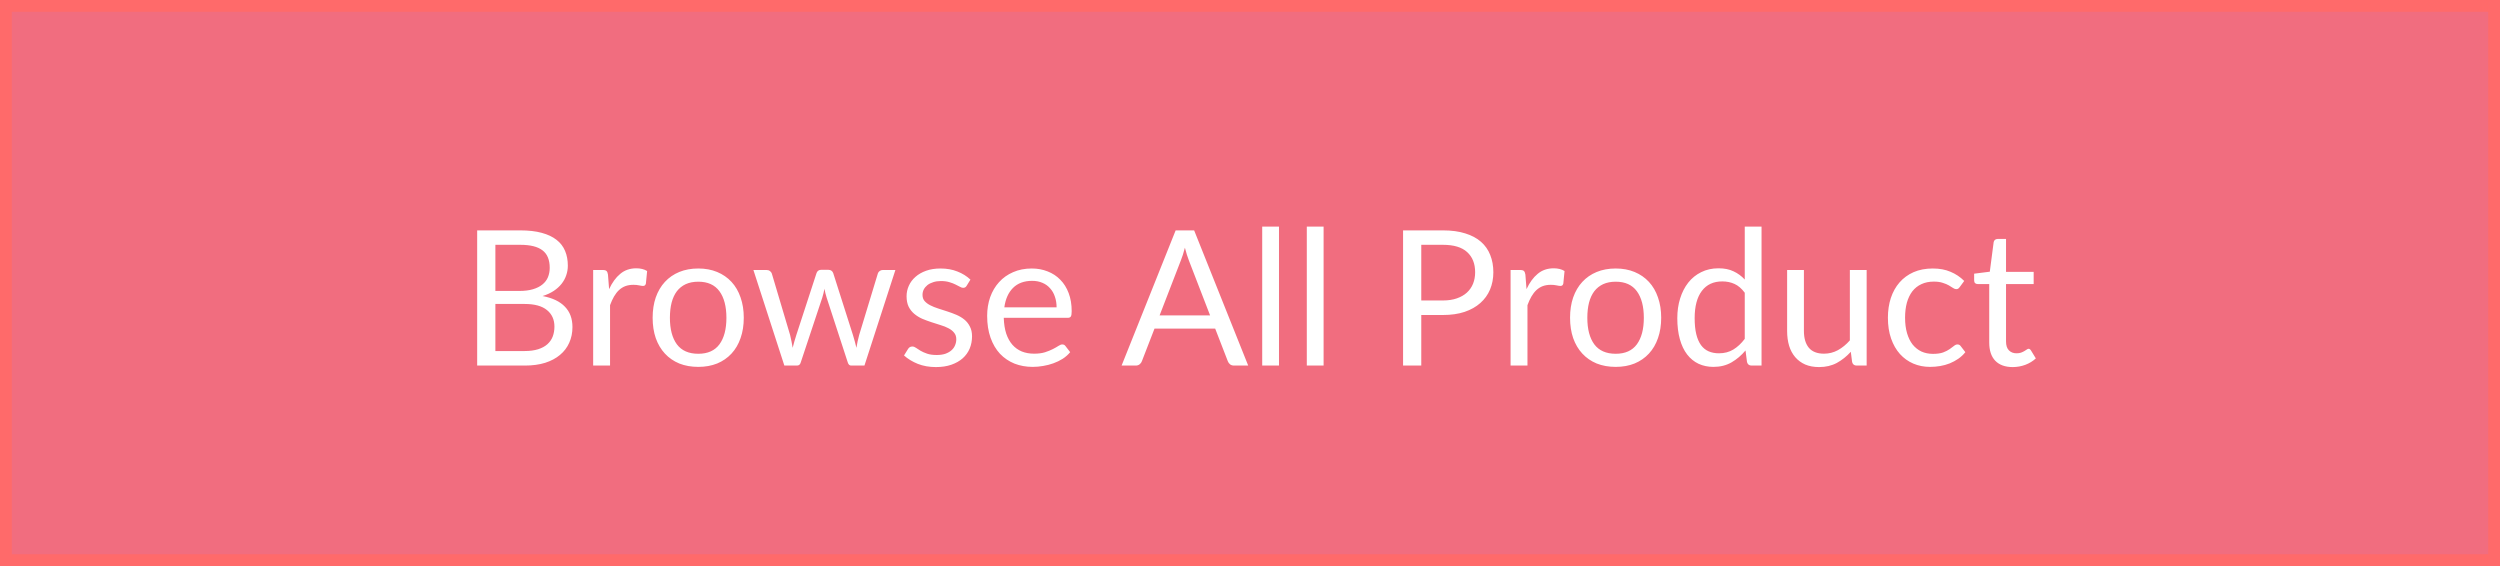 <svg width="212" height="48" viewBox="0 0 212 48" fill="none" xmlns="http://www.w3.org/2000/svg">
<path d="M212 0H0V48H212V0Z" fill="#F16D7F"/>
<path d="M211.5 0.5H0.5V47.5H211.5V0.5Z" fill="#F16D7F" stroke="#FF6A6A"/>
<path d="M44.488 29.768C44.931 29.768 45.312 29.717 45.632 29.616C45.952 29.515 46.213 29.373 46.416 29.192C46.624 29.005 46.776 28.787 46.872 28.536C46.968 28.28 47.016 28 47.016 27.696C47.016 27.104 46.805 26.637 46.384 26.296C45.963 25.949 45.331 25.776 44.488 25.776H42.008V29.768H44.488ZM42.008 20.76V24.672H44.056C44.493 24.672 44.872 24.624 45.192 24.528C45.517 24.432 45.784 24.299 45.992 24.128C46.205 23.957 46.363 23.752 46.464 23.512C46.565 23.267 46.616 23 46.616 22.712C46.616 22.035 46.413 21.541 46.008 21.232C45.603 20.917 44.973 20.76 44.12 20.76H42.008ZM44.12 19.536C44.824 19.536 45.429 19.605 45.936 19.744C46.448 19.883 46.867 20.08 47.192 20.336C47.523 20.592 47.765 20.907 47.92 21.28C48.075 21.648 48.152 22.064 48.152 22.528C48.152 22.811 48.107 23.083 48.016 23.344C47.931 23.6 47.8 23.84 47.624 24.064C47.448 24.288 47.224 24.491 46.952 24.672C46.685 24.848 46.371 24.992 46.008 25.104C46.851 25.264 47.483 25.565 47.904 26.008C48.331 26.445 48.544 27.021 48.544 27.736C48.544 28.221 48.453 28.664 48.272 29.064C48.096 29.464 47.835 29.808 47.488 30.096C47.147 30.384 46.725 30.608 46.224 30.768C45.723 30.923 45.152 31 44.512 31H40.464V19.536H44.12ZM51.652 24.52C51.908 23.965 52.222 23.533 52.596 23.224C52.969 22.909 53.425 22.752 53.964 22.752C54.135 22.752 54.297 22.771 54.452 22.808C54.612 22.845 54.753 22.904 54.876 22.984L54.772 24.048C54.74 24.181 54.66 24.248 54.532 24.248C54.457 24.248 54.348 24.232 54.204 24.2C54.06 24.168 53.897 24.152 53.716 24.152C53.46 24.152 53.23 24.189 53.028 24.264C52.831 24.339 52.652 24.451 52.492 24.6C52.337 24.744 52.196 24.925 52.068 25.144C51.945 25.357 51.833 25.603 51.732 25.88V31H50.3V22.896H51.116C51.27 22.896 51.377 22.925 51.436 22.984C51.495 23.043 51.535 23.144 51.556 23.288L51.652 24.52ZM59.216 22.768C59.808 22.768 60.341 22.867 60.816 23.064C61.291 23.261 61.696 23.541 62.032 23.904C62.368 24.267 62.624 24.707 62.8 25.224C62.981 25.736 63.072 26.309 63.072 26.944C63.072 27.584 62.981 28.16 62.8 28.672C62.624 29.184 62.368 29.621 62.032 29.984C61.696 30.347 61.291 30.627 60.816 30.824C60.341 31.016 59.808 31.112 59.216 31.112C58.618 31.112 58.08 31.016 57.6 30.824C57.125 30.627 56.72 30.347 56.384 29.984C56.048 29.621 55.789 29.184 55.608 28.672C55.432 28.16 55.344 27.584 55.344 26.944C55.344 26.309 55.432 25.736 55.608 25.224C55.789 24.707 56.048 24.267 56.384 23.904C56.72 23.541 57.125 23.261 57.6 23.064C58.08 22.867 58.618 22.768 59.216 22.768ZM59.216 30C60.016 30 60.613 29.733 61.008 29.2C61.403 28.661 61.6 27.912 61.6 26.952C61.6 25.987 61.403 25.235 61.008 24.696C60.613 24.157 60.016 23.888 59.216 23.888C58.81 23.888 58.456 23.957 58.152 24.096C57.853 24.235 57.602 24.435 57.4 24.696C57.203 24.957 57.053 25.28 56.952 25.664C56.856 26.043 56.808 26.472 56.808 26.952C56.808 27.912 57.005 28.661 57.4 29.2C57.8 29.733 58.405 30 59.216 30ZM75.929 22.896L73.305 31H72.177C72.038 31 71.942 30.909 71.889 30.728L70.097 25.232C70.054 25.109 70.02 24.987 69.993 24.864C69.966 24.736 69.94 24.611 69.913 24.488C69.886 24.611 69.86 24.736 69.833 24.864C69.806 24.987 69.772 25.112 69.729 25.24L67.905 30.728C67.857 30.909 67.75 31 67.585 31H66.513L63.889 22.896H65.009C65.121 22.896 65.214 22.925 65.289 22.984C65.369 23.043 65.422 23.112 65.449 23.192L67.001 28.408C67.092 28.792 67.164 29.155 67.217 29.496C67.265 29.32 67.313 29.141 67.361 28.96C67.414 28.779 67.47 28.595 67.529 28.408L69.241 23.16C69.268 23.08 69.313 23.013 69.377 22.96C69.446 22.907 69.529 22.88 69.625 22.88H70.249C70.356 22.88 70.444 22.907 70.513 22.96C70.582 23.013 70.63 23.08 70.657 23.16L72.329 28.408C72.388 28.595 72.441 28.779 72.489 28.96C72.537 29.141 72.582 29.32 72.625 29.496C72.652 29.32 72.684 29.144 72.721 28.968C72.764 28.787 72.809 28.6 72.857 28.408L74.441 23.192C74.468 23.107 74.518 23.037 74.593 22.984C74.668 22.925 74.756 22.896 74.857 22.896H75.929ZM81.973 24.232C81.909 24.349 81.81 24.408 81.677 24.408C81.597 24.408 81.506 24.379 81.405 24.32C81.304 24.261 81.178 24.197 81.029 24.128C80.885 24.053 80.712 23.987 80.509 23.928C80.306 23.864 80.066 23.832 79.789 23.832C79.549 23.832 79.333 23.864 79.141 23.928C78.949 23.987 78.784 24.069 78.645 24.176C78.512 24.283 78.408 24.408 78.333 24.552C78.264 24.691 78.229 24.843 78.229 25.008C78.229 25.216 78.288 25.389 78.405 25.528C78.528 25.667 78.688 25.787 78.885 25.888C79.082 25.989 79.306 26.08 79.557 26.16C79.808 26.235 80.064 26.317 80.325 26.408C80.592 26.493 80.85 26.589 81.101 26.696C81.352 26.803 81.576 26.936 81.773 27.096C81.97 27.256 82.128 27.453 82.245 27.688C82.368 27.917 82.429 28.195 82.429 28.52C82.429 28.893 82.362 29.24 82.229 29.56C82.096 29.875 81.898 30.149 81.637 30.384C81.376 30.613 81.056 30.795 80.677 30.928C80.298 31.061 79.861 31.128 79.365 31.128C78.8 31.128 78.288 31.037 77.829 30.856C77.37 30.669 76.981 30.432 76.661 30.144L76.997 29.6C77.04 29.531 77.09 29.477 77.149 29.44C77.208 29.403 77.282 29.384 77.373 29.384C77.469 29.384 77.57 29.421 77.677 29.496C77.784 29.571 77.912 29.653 78.061 29.744C78.216 29.835 78.402 29.917 78.621 29.992C78.84 30.067 79.112 30.104 79.437 30.104C79.714 30.104 79.957 30.069 80.165 30C80.373 29.925 80.546 29.827 80.685 29.704C80.824 29.581 80.925 29.44 80.989 29.28C81.058 29.12 81.093 28.949 81.093 28.768C81.093 28.544 81.032 28.36 80.909 28.216C80.792 28.067 80.634 27.941 80.437 27.84C80.24 27.733 80.013 27.643 79.757 27.568C79.506 27.488 79.248 27.405 78.981 27.32C78.72 27.235 78.461 27.139 78.205 27.032C77.954 26.92 77.73 26.781 77.533 26.616C77.336 26.451 77.176 26.248 77.053 26.008C76.936 25.763 76.877 25.467 76.877 25.12C76.877 24.811 76.941 24.515 77.069 24.232C77.197 23.944 77.384 23.693 77.629 23.48C77.874 23.261 78.176 23.088 78.533 22.96C78.89 22.832 79.298 22.768 79.757 22.768C80.29 22.768 80.768 22.853 81.189 23.024C81.616 23.189 81.984 23.419 82.293 23.712L81.973 24.232ZM89.599 26.064C89.599 25.733 89.551 25.432 89.455 25.16C89.364 24.883 89.228 24.645 89.047 24.448C88.871 24.245 88.655 24.091 88.399 23.984C88.143 23.872 87.852 23.816 87.527 23.816C86.844 23.816 86.303 24.016 85.903 24.416C85.508 24.811 85.263 25.36 85.167 26.064H89.599ZM90.751 29.864C90.575 30.077 90.364 30.264 90.119 30.424C89.874 30.579 89.609 30.707 89.327 30.808C89.049 30.909 88.761 30.984 88.463 31.032C88.164 31.085 87.868 31.112 87.575 31.112C87.015 31.112 86.498 31.019 86.023 30.832C85.553 30.64 85.145 30.363 84.799 30C84.457 29.632 84.191 29.179 83.999 28.64C83.807 28.101 83.711 27.483 83.711 26.784C83.711 26.219 83.796 25.691 83.967 25.2C84.143 24.709 84.394 24.285 84.719 23.928C85.044 23.565 85.442 23.283 85.911 23.08C86.38 22.872 86.908 22.768 87.495 22.768C87.98 22.768 88.428 22.851 88.839 23.016C89.255 23.176 89.612 23.411 89.911 23.72C90.215 24.024 90.452 24.403 90.623 24.856C90.793 25.304 90.879 25.816 90.879 26.392C90.879 26.616 90.855 26.765 90.807 26.84C90.759 26.915 90.668 26.952 90.535 26.952H85.119C85.135 27.464 85.204 27.909 85.327 28.288C85.455 28.667 85.631 28.984 85.855 29.24C86.079 29.491 86.346 29.68 86.655 29.808C86.964 29.931 87.311 29.992 87.695 29.992C88.052 29.992 88.359 29.952 88.615 29.872C88.876 29.787 89.1 29.696 89.287 29.6C89.474 29.504 89.628 29.416 89.751 29.336C89.879 29.251 89.988 29.208 90.079 29.208C90.196 29.208 90.287 29.253 90.351 29.344L90.751 29.864ZM102.615 26.744L100.815 22.08C100.761 21.941 100.705 21.781 100.647 21.6C100.588 21.413 100.532 21.216 100.479 21.008C100.367 21.44 100.252 21.8 100.135 22.088L98.335 26.744H102.615ZM105.847 31H104.647C104.508 31 104.396 30.965 104.311 30.896C104.225 30.827 104.161 30.739 104.119 30.632L103.047 27.864H97.903L96.831 30.632C96.799 30.728 96.737 30.813 96.647 30.888C96.556 30.963 96.444 31 96.311 31H95.111L99.695 19.536H101.263L105.847 31ZM108.459 19.216V31H107.035V19.216H108.459ZM112.241 19.216V31H110.817V19.216H112.241ZM122.364 25.48C122.806 25.48 123.196 25.421 123.532 25.304C123.873 25.187 124.158 25.024 124.388 24.816C124.622 24.603 124.798 24.349 124.916 24.056C125.033 23.763 125.092 23.44 125.092 23.088C125.092 22.357 124.865 21.787 124.412 21.376C123.964 20.965 123.281 20.76 122.364 20.76H120.524V25.48H122.364ZM122.364 19.536C123.089 19.536 123.718 19.621 124.252 19.792C124.79 19.957 125.236 20.195 125.588 20.504C125.94 20.813 126.201 21.187 126.372 21.624C126.548 22.061 126.636 22.549 126.636 23.088C126.636 23.621 126.542 24.109 126.356 24.552C126.169 24.995 125.894 25.376 125.532 25.696C125.174 26.016 124.729 26.267 124.196 26.448C123.668 26.624 123.057 26.712 122.364 26.712H120.524V31H118.98V19.536H122.364ZM129.449 24.52C129.705 23.965 130.019 23.533 130.393 23.224C130.766 22.909 131.222 22.752 131.761 22.752C131.931 22.752 132.094 22.771 132.249 22.808C132.409 22.845 132.55 22.904 132.673 22.984L132.569 24.048C132.537 24.181 132.457 24.248 132.329 24.248C132.254 24.248 132.145 24.232 132.001 24.2C131.857 24.168 131.694 24.152 131.513 24.152C131.257 24.152 131.027 24.189 130.825 24.264C130.627 24.339 130.449 24.451 130.289 24.6C130.134 24.744 129.993 24.925 129.865 25.144C129.742 25.357 129.63 25.603 129.529 25.88V31H128.097V22.896H128.913C129.067 22.896 129.174 22.925 129.233 22.984C129.291 23.043 129.331 23.144 129.353 23.288L129.449 24.52ZM137.013 22.768C137.605 22.768 138.138 22.867 138.613 23.064C139.087 23.261 139.493 23.541 139.829 23.904C140.165 24.267 140.421 24.707 140.597 25.224C140.778 25.736 140.869 26.309 140.869 26.944C140.869 27.584 140.778 28.16 140.597 28.672C140.421 29.184 140.165 29.621 139.829 29.984C139.493 30.347 139.087 30.627 138.613 30.824C138.138 31.016 137.605 31.112 137.013 31.112C136.415 31.112 135.877 31.016 135.397 30.824C134.922 30.627 134.517 30.347 134.181 29.984C133.845 29.621 133.586 29.184 133.405 28.672C133.229 28.16 133.141 27.584 133.141 26.944C133.141 26.309 133.229 25.736 133.405 25.224C133.586 24.707 133.845 24.267 134.181 23.904C134.517 23.541 134.922 23.261 135.397 23.064C135.877 22.867 136.415 22.768 137.013 22.768ZM137.013 30C137.813 30 138.41 29.733 138.805 29.2C139.199 28.661 139.397 27.912 139.397 26.952C139.397 25.987 139.199 25.235 138.805 24.696C138.41 24.157 137.813 23.888 137.013 23.888C136.607 23.888 136.253 23.957 135.949 24.096C135.65 24.235 135.399 24.435 135.197 24.696C134.999 24.957 134.85 25.28 134.749 25.664C134.653 26.043 134.605 26.472 134.605 26.952C134.605 27.912 134.802 28.661 135.197 29.2C135.597 29.733 136.202 30 137.013 30ZM147.955 24.824C147.688 24.467 147.4 24.219 147.091 24.08C146.782 23.936 146.435 23.864 146.051 23.864C145.299 23.864 144.72 24.133 144.315 24.672C143.91 25.211 143.707 25.979 143.707 26.976C143.707 27.504 143.752 27.957 143.843 28.336C143.934 28.709 144.067 29.019 144.243 29.264C144.419 29.504 144.635 29.68 144.891 29.792C145.147 29.904 145.438 29.96 145.763 29.96C146.232 29.96 146.64 29.853 146.987 29.64C147.339 29.427 147.662 29.125 147.955 28.736V24.824ZM149.379 19.216V31H148.531C148.328 31 148.2 30.901 148.147 30.704L148.019 29.72C147.672 30.136 147.278 30.472 146.835 30.728C146.392 30.984 145.88 31.112 145.299 31.112C144.835 31.112 144.414 31.024 144.035 30.848C143.656 30.667 143.334 30.403 143.067 30.056C142.8 29.709 142.595 29.277 142.451 28.76C142.307 28.243 142.235 27.648 142.235 26.976C142.235 26.379 142.315 25.824 142.475 25.312C142.635 24.795 142.864 24.347 143.163 23.968C143.462 23.589 143.827 23.293 144.259 23.08C144.696 22.861 145.187 22.752 145.731 22.752C146.227 22.752 146.651 22.837 147.003 23.008C147.36 23.173 147.678 23.405 147.955 23.704V19.216H149.379ZM158.292 22.896V31H157.444C157.241 31 157.113 30.901 157.06 30.704L156.948 29.832C156.596 30.221 156.201 30.536 155.764 30.776C155.327 31.011 154.825 31.128 154.26 31.128C153.817 31.128 153.425 31.056 153.084 30.912C152.748 30.763 152.465 30.555 152.236 30.288C152.007 30.021 151.833 29.699 151.716 29.32C151.604 28.941 151.548 28.523 151.548 28.064V22.896H152.972V28.064C152.972 28.677 153.111 29.152 153.388 29.488C153.671 29.824 154.1 29.992 154.676 29.992C155.097 29.992 155.489 29.893 155.852 29.696C156.22 29.493 156.559 29.216 156.868 28.864V22.896H158.292ZM166.19 24.336C166.147 24.395 166.105 24.44 166.062 24.472C166.019 24.504 165.961 24.52 165.886 24.52C165.806 24.52 165.718 24.488 165.622 24.424C165.526 24.355 165.406 24.28 165.262 24.2C165.123 24.12 164.95 24.048 164.742 23.984C164.539 23.915 164.289 23.88 163.99 23.88C163.59 23.88 163.238 23.952 162.934 24.096C162.63 24.235 162.374 24.437 162.166 24.704C161.963 24.971 161.809 25.293 161.702 25.672C161.601 26.051 161.55 26.475 161.55 26.944C161.55 27.435 161.606 27.872 161.718 28.256C161.83 28.635 161.987 28.955 162.19 29.216C162.398 29.472 162.646 29.669 162.934 29.808C163.227 29.941 163.555 30.008 163.918 30.008C164.265 30.008 164.55 29.968 164.774 29.888C164.998 29.803 165.182 29.709 165.326 29.608C165.475 29.507 165.598 29.416 165.694 29.336C165.795 29.251 165.894 29.208 165.99 29.208C166.107 29.208 166.198 29.253 166.262 29.344L166.662 29.864C166.486 30.083 166.286 30.269 166.062 30.424C165.838 30.579 165.595 30.709 165.334 30.816C165.078 30.917 164.809 30.992 164.526 31.04C164.243 31.088 163.955 31.112 163.662 31.112C163.155 31.112 162.683 31.019 162.246 30.832C161.814 30.645 161.438 30.376 161.118 30.024C160.798 29.667 160.547 29.229 160.366 28.712C160.185 28.195 160.094 27.605 160.094 26.944C160.094 26.341 160.177 25.784 160.342 25.272C160.513 24.76 160.758 24.32 161.078 23.952C161.403 23.579 161.801 23.288 162.27 23.08C162.745 22.872 163.289 22.768 163.902 22.768C164.473 22.768 164.974 22.861 165.406 23.048C165.843 23.229 166.23 23.488 166.566 23.824L166.19 24.336ZM170.679 31.128C170.039 31.128 169.545 30.949 169.199 30.592C168.857 30.235 168.687 29.72 168.687 29.048V24.088H167.711C167.625 24.088 167.553 24.064 167.495 24.016C167.436 23.963 167.407 23.883 167.407 23.776V23.208L168.735 23.04L169.062 20.536C169.079 20.456 169.113 20.392 169.167 20.344C169.225 20.291 169.3 20.264 169.391 20.264H170.111V23.056H172.455V24.088H170.111V28.952C170.111 29.293 170.193 29.547 170.359 29.712C170.524 29.877 170.737 29.96 170.999 29.96C171.148 29.96 171.276 29.941 171.383 29.904C171.495 29.861 171.591 29.816 171.671 29.768C171.751 29.72 171.817 29.677 171.871 29.64C171.929 29.597 171.98 29.576 172.023 29.576C172.097 29.576 172.164 29.621 172.223 29.712L172.639 30.392C172.393 30.621 172.097 30.803 171.751 30.936C171.404 31.064 171.047 31.128 170.679 31.128Z" fill="white"/>
</svg>